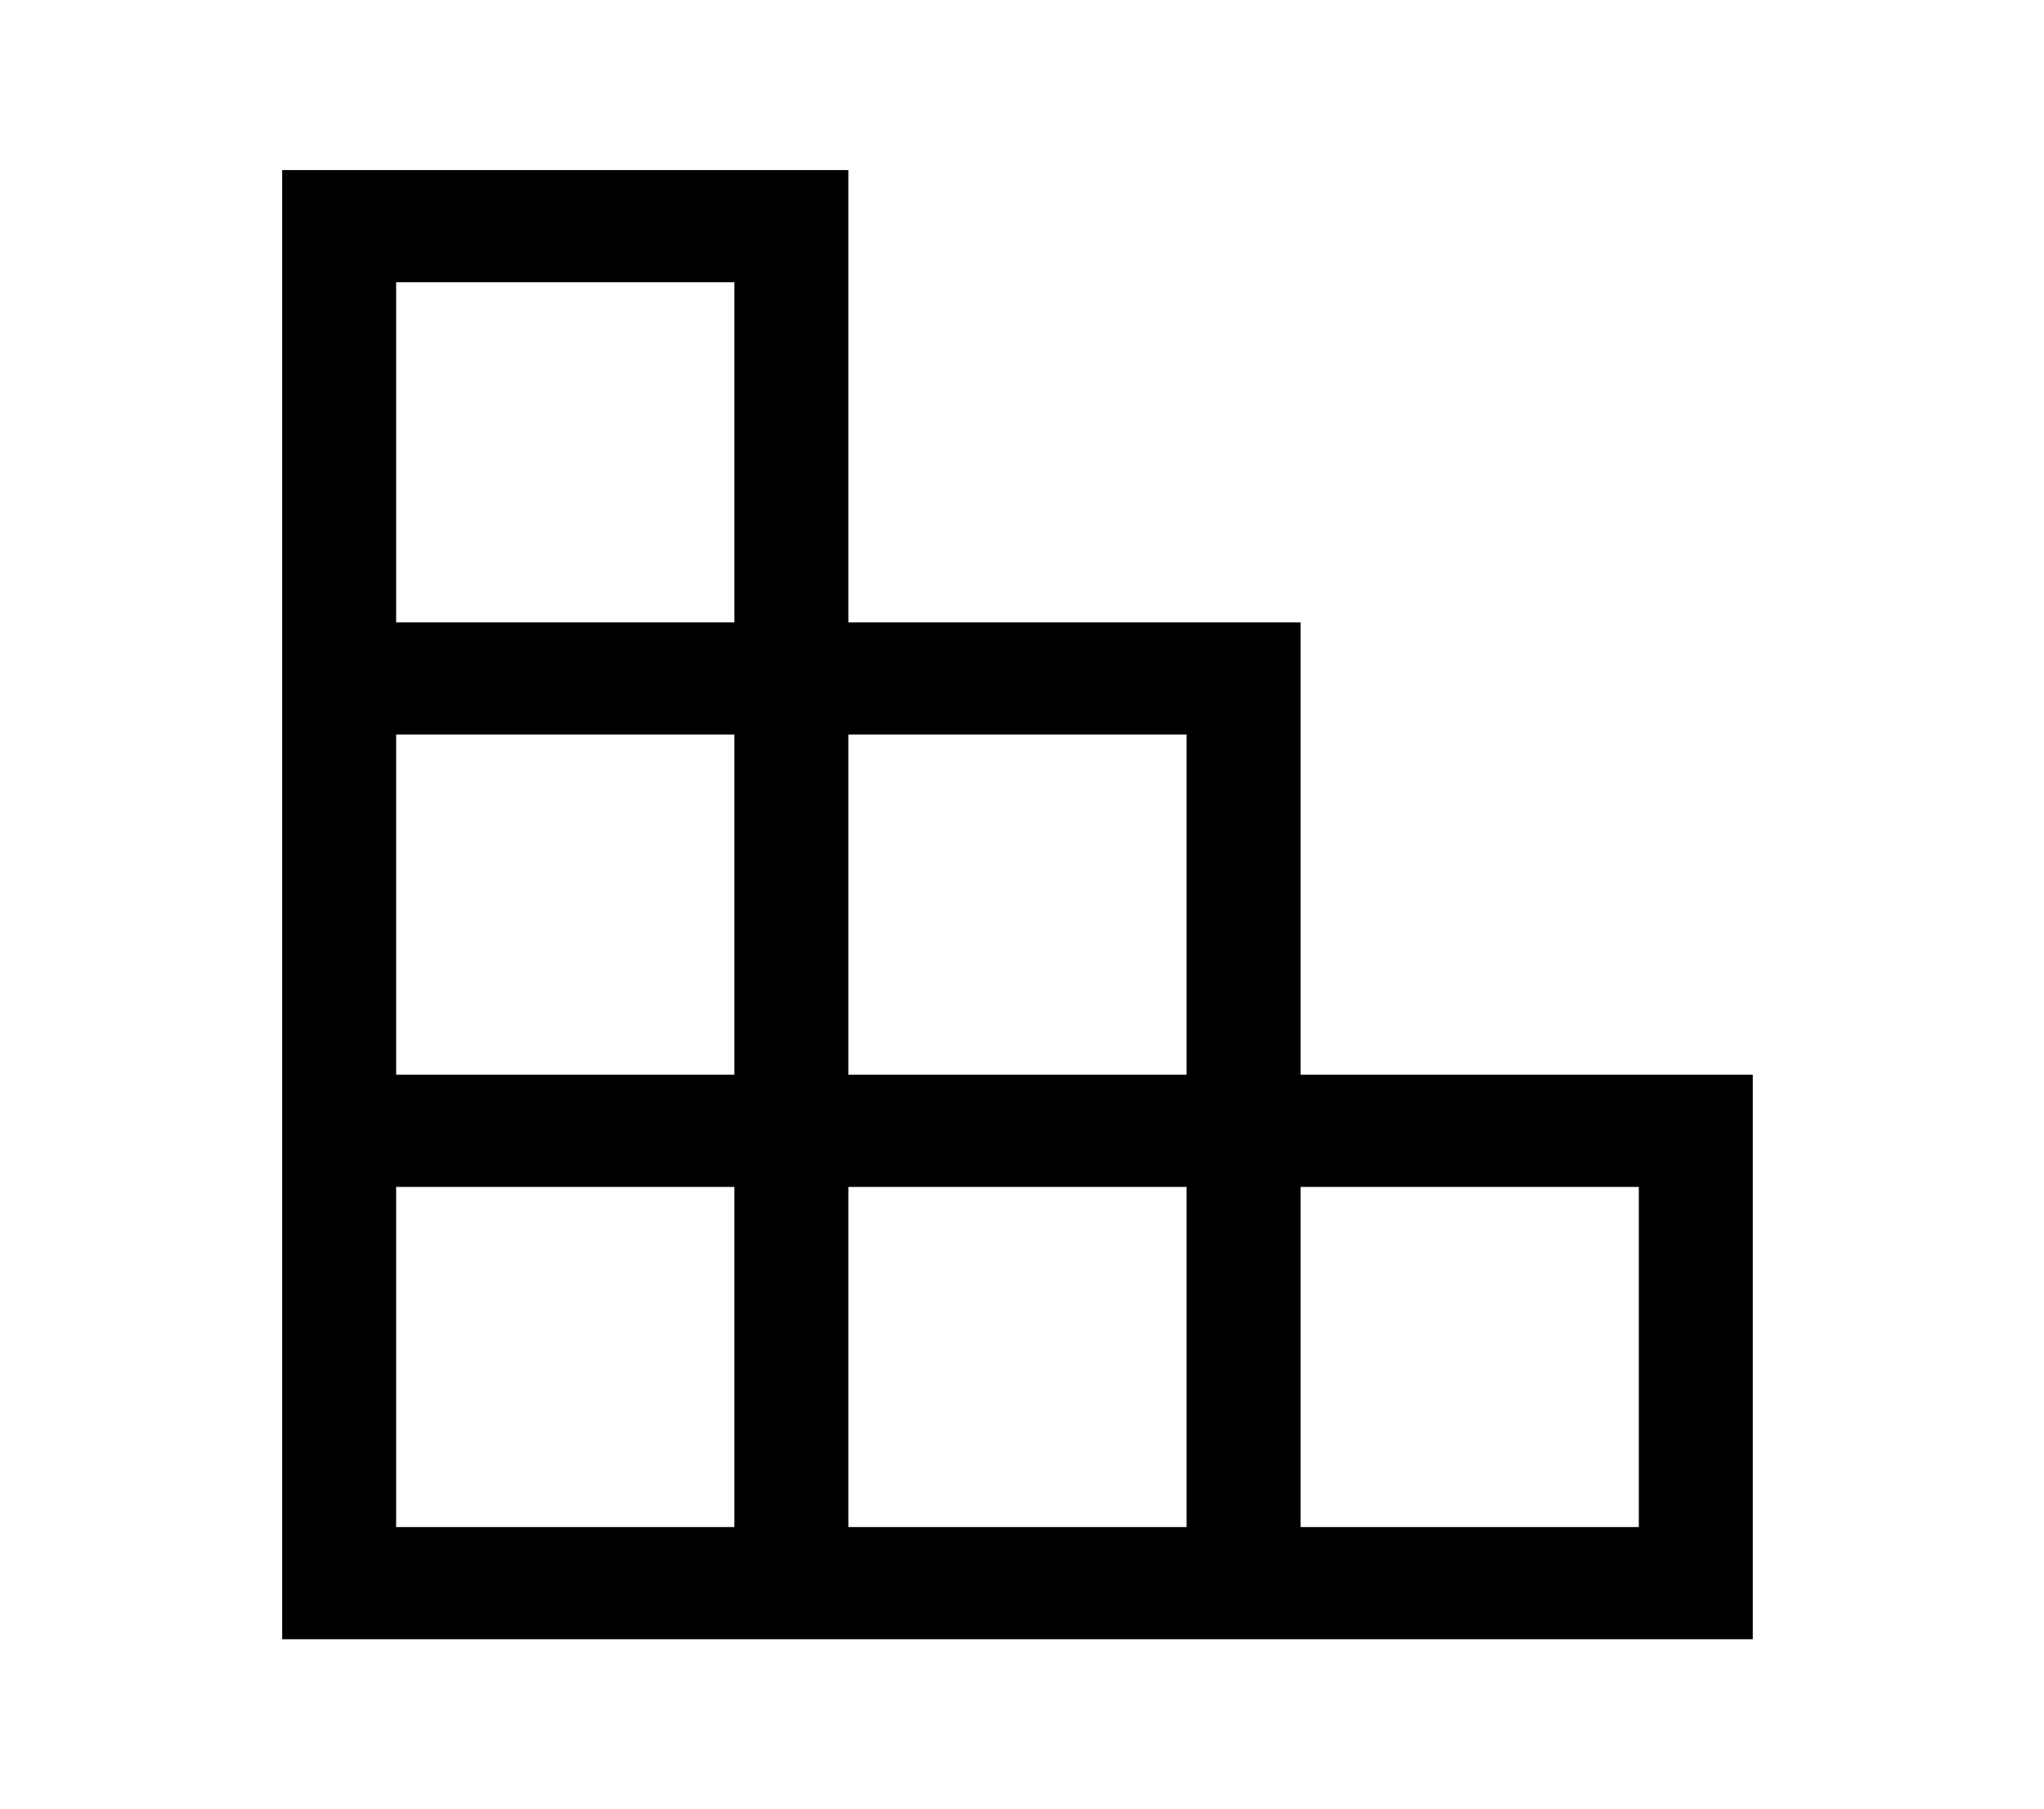 <?xml version="1.0" encoding="utf-8"?>
<!-- Generated by IcoMoon.io -->
<!DOCTYPE svg PUBLIC "-//W3C//DTD SVG 1.1//EN" "http://www.w3.org/Graphics/SVG/1.1/DTD/svg11.dtd">
<svg version="1.1" xmlns="http://www.w3.org/2000/svg" xmlns:xlink="http://www.w3.org/1999/xlink" width="113" height="100" viewBox="0 0 113 100">
<path d="M71.9 59.4v-25h-25v-25h-31.3v81.2h81.3v-31.2h-25zM40.6 84.4h-18.7v-18.8h18.7v18.8zM40.6 59.4h-18.7v-18.8h18.7v18.8zM40.6 34.4h-18.7v-18.8h18.7v18.8zM65.6 84.4h-18.7v-18.8h18.7v18.8zM65.6 59.4h-18.7v-18.8h18.7v18.8zM90.6 84.4h-18.7v-18.8h18.7v18.8z"></path>
</svg>
